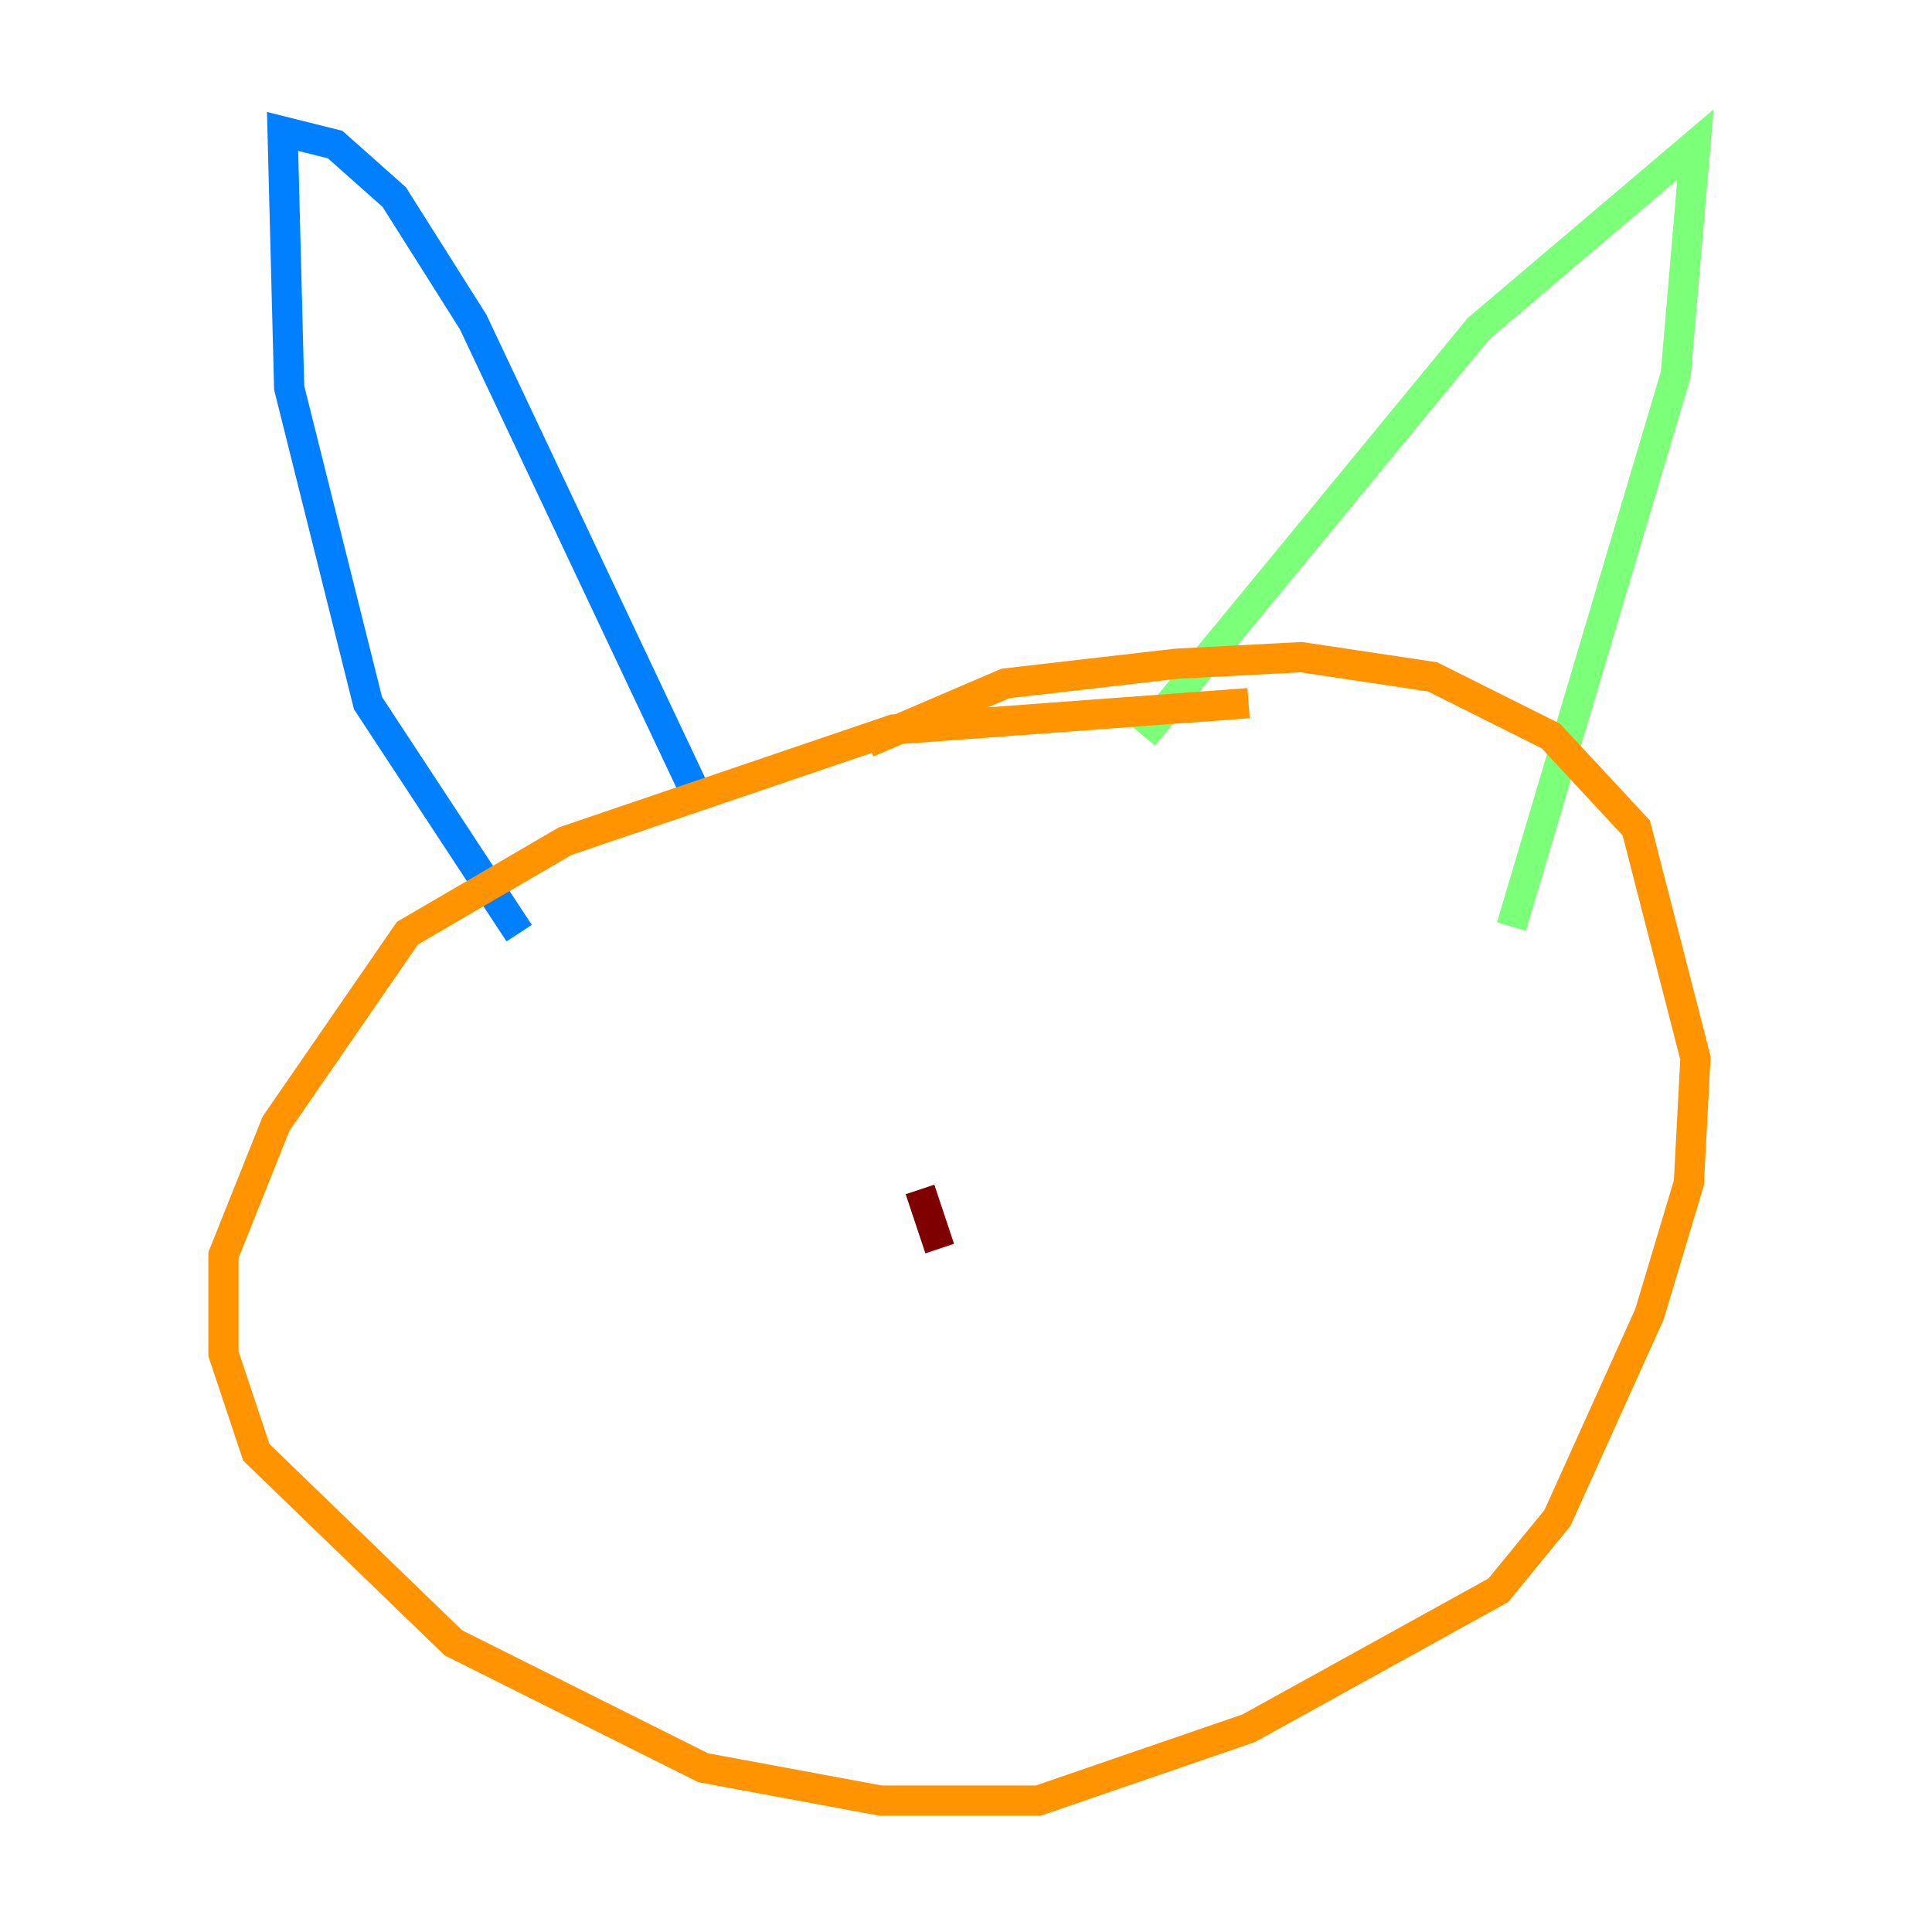 <?xml version="1.0" encoding="utf-8" ?>
<svg baseProfile="tiny" height="128" version="1.2" viewBox="0,0,128,128" width="128" xmlns="http://www.w3.org/2000/svg" xmlns:ev="http://www.w3.org/2001/xml-events" xmlns:xlink="http://www.w3.org/1999/xlink"><defs /><polyline fill="none" points="8.707,89.687 8.707,89.687" stroke="#00007f" stroke-width="2" /><polyline fill="none" points="34.395,61.823 24.381,46.585 19.157,25.687 18.721,8.707 22.204,9.578 26.122,13.061 31.347,21.333 46.15,52.68" stroke="#0080ff" stroke-width="2" /><polyline fill="none" points="75.755,48.762 97.959,21.769 112.326,9.578 111.02,24.816 100.136,61.388" stroke="#7cff79" stroke-width="2" /><polyline fill="none" points="82.721,46.585 59.211,48.327 37.442,55.728 26.993,61.823 18.286,74.449 14.803,83.156 14.803,89.687 16.98,96.218 30.041,108.844 46.585,117.116 58.34,119.293 68.789,119.293 82.721,114.503 99.265,105.361 103.184,100.571 109.279,87.075 111.891,78.367 112.326,70.095 108.408,54.857 102.748,48.762 94.912,44.843 86.204,43.537 77.932,43.973 66.612,45.279 57.469,49.197" stroke="#ff9400" stroke-width="2" /><polyline fill="none" points="62.258,82.721 60.952,78.803" stroke="#7f0000" stroke-width="2" /></svg>
